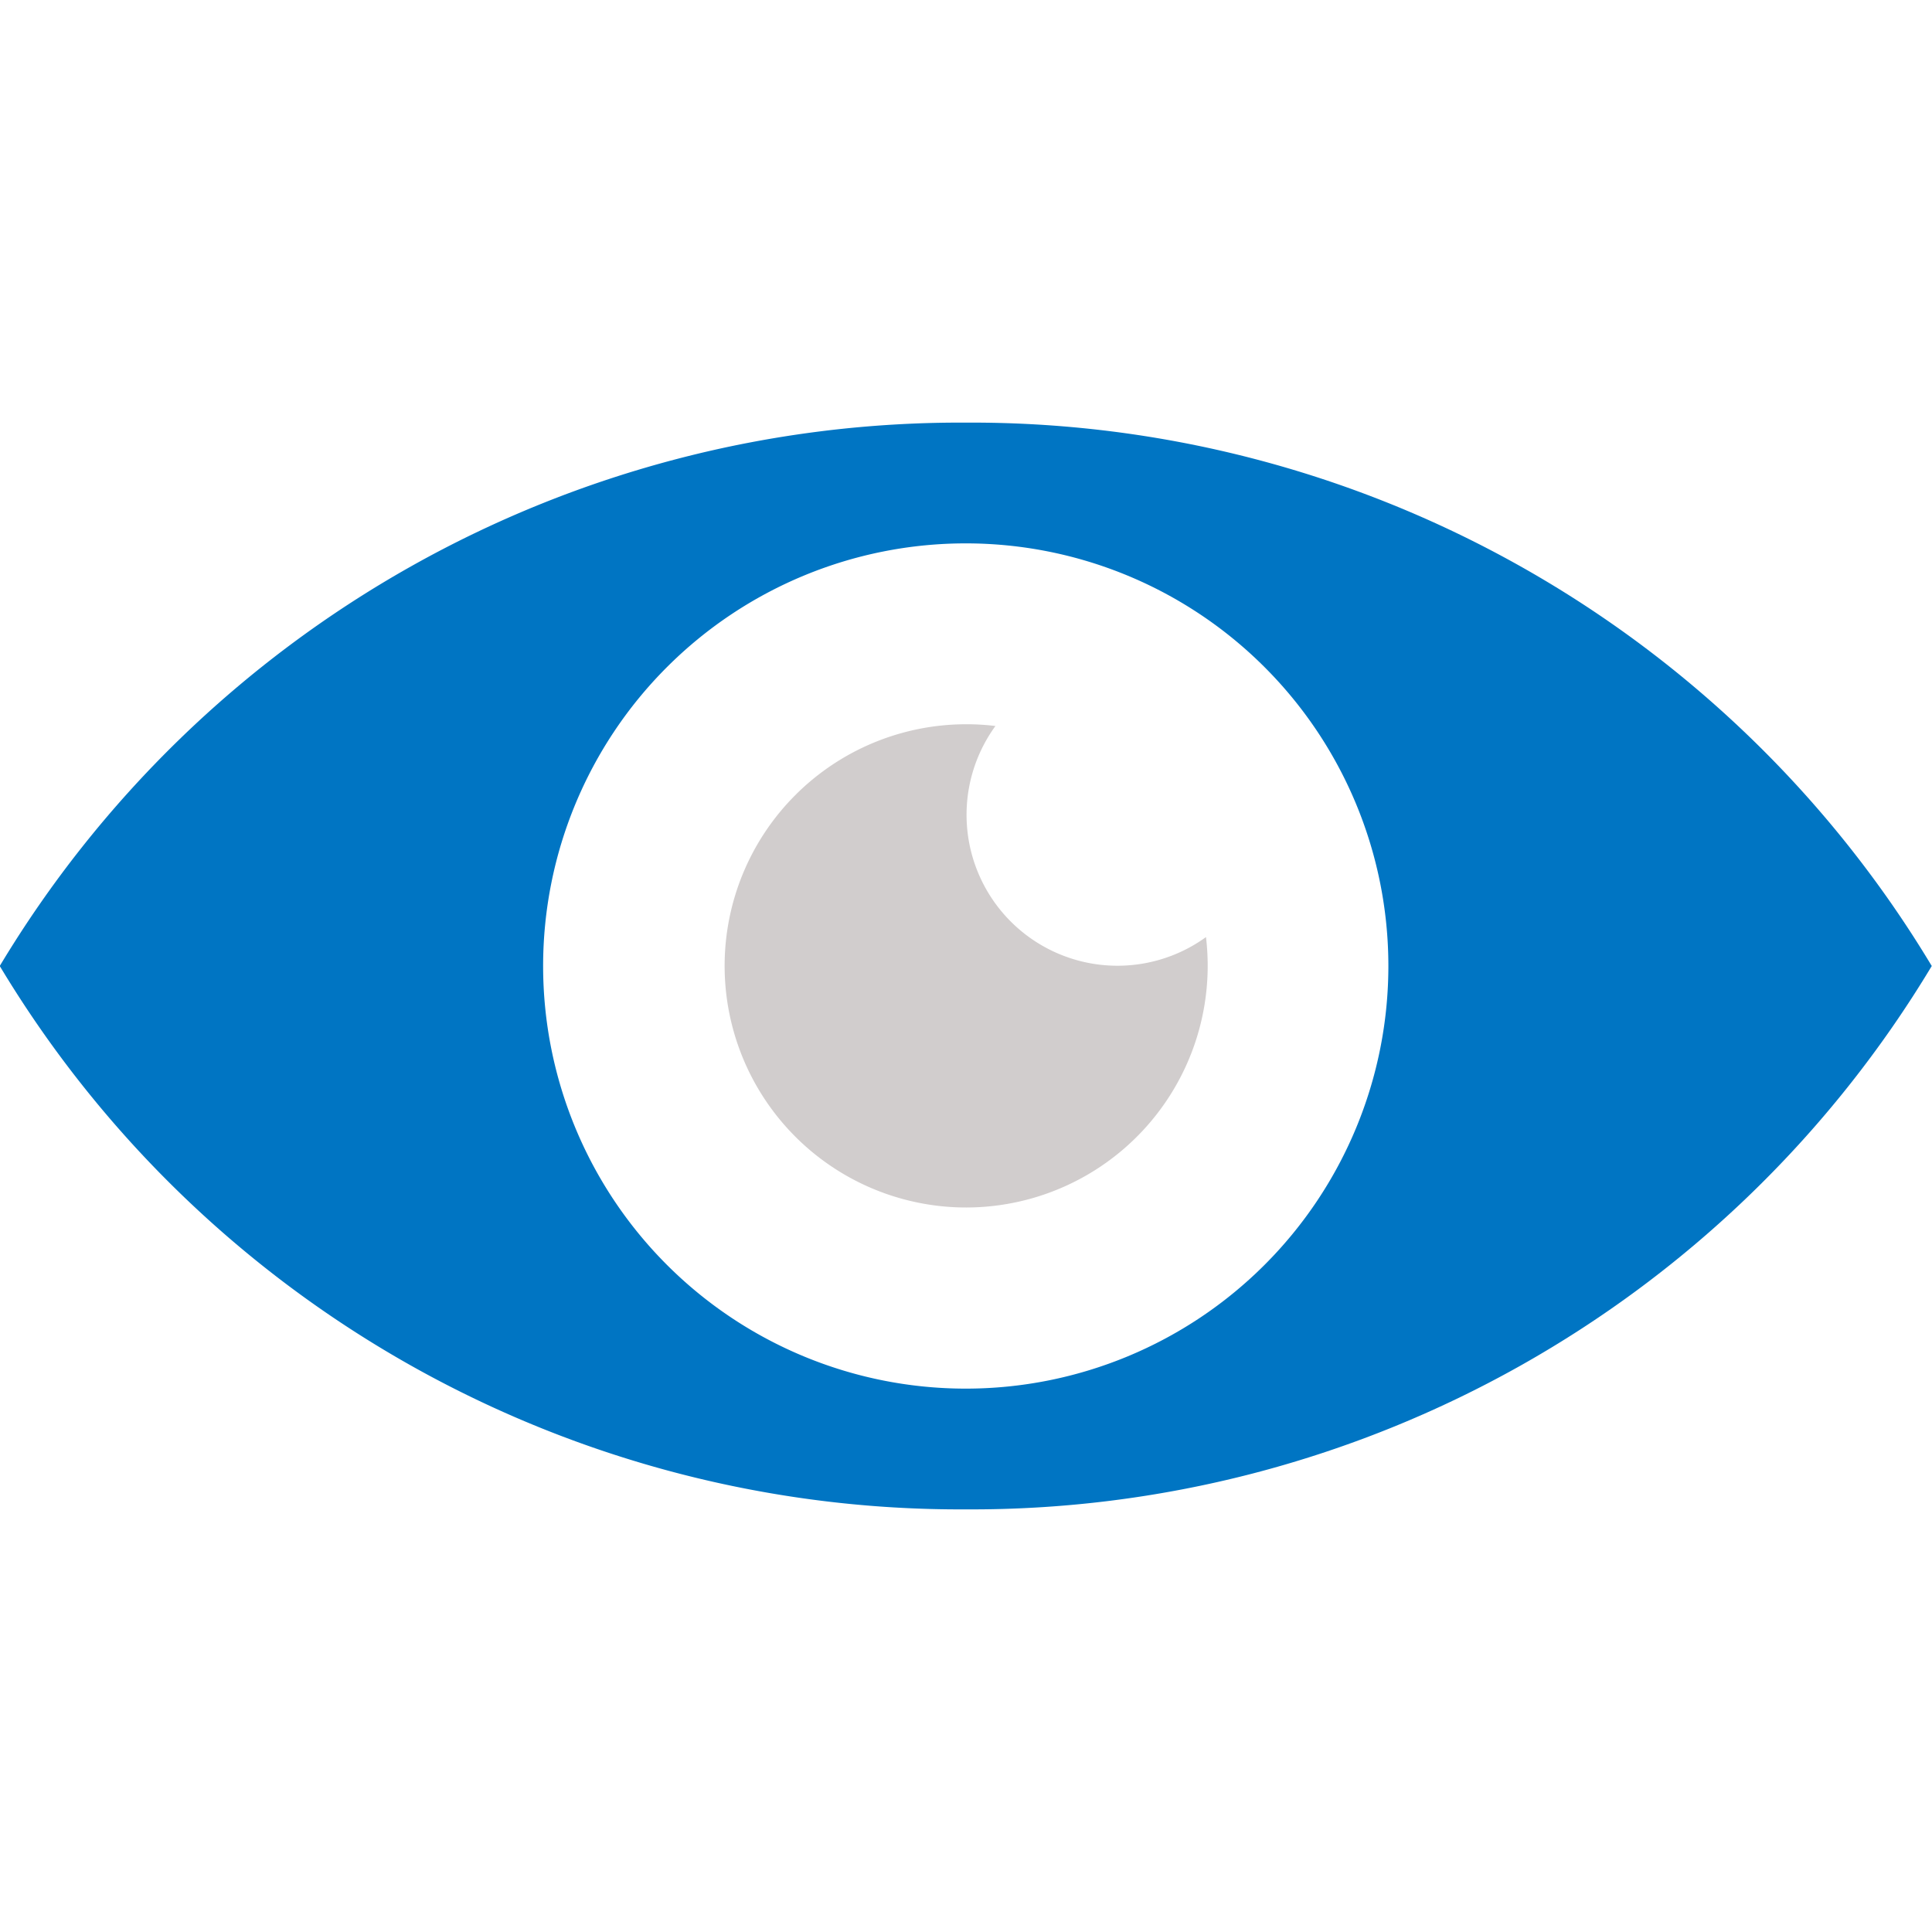 <svg xmlns="http://www.w3.org/2000/svg" xmlns:xlink="http://www.w3.org/1999/xlink" viewBox="0 0 7.68 7.68"><defs><clipPath id="clip-path"><rect y="-0" width="7.68" height="7.68" style="fill:none"/></clipPath></defs><title>haukehirsch-29</title><g id="Page_29" data-name="Page 29"><g id="Page_29-2" data-name="Page 29"><g style="clip-path:url(#clip-path)"><path d="M3.84,5.52A1.68,1.68,0,1,0,2.159,3.84a1.68,1.68,0,0,0,1.68,1.68m0,.48a4.453,4.453,0,0,0,3.84-2.16,4.452,4.452,0,0,0-3.84-2.16,4.453,4.453,0,0,0-3.84,2.16A4.454,4.454,0,0,0,3.84,6Z" style="fill:#0075c3;fill-rule:evenodd"/><path d="M3.84,4.8a.961.961,0,0,0,.954-1.075.6.6,0,0,1-.837-.839.93.93,0,0,0-.116-.007.96.96,0,0,0,0,1.921" style="fill:#d1cdcd;fill-rule:evenodd"/></g></g></g></svg>